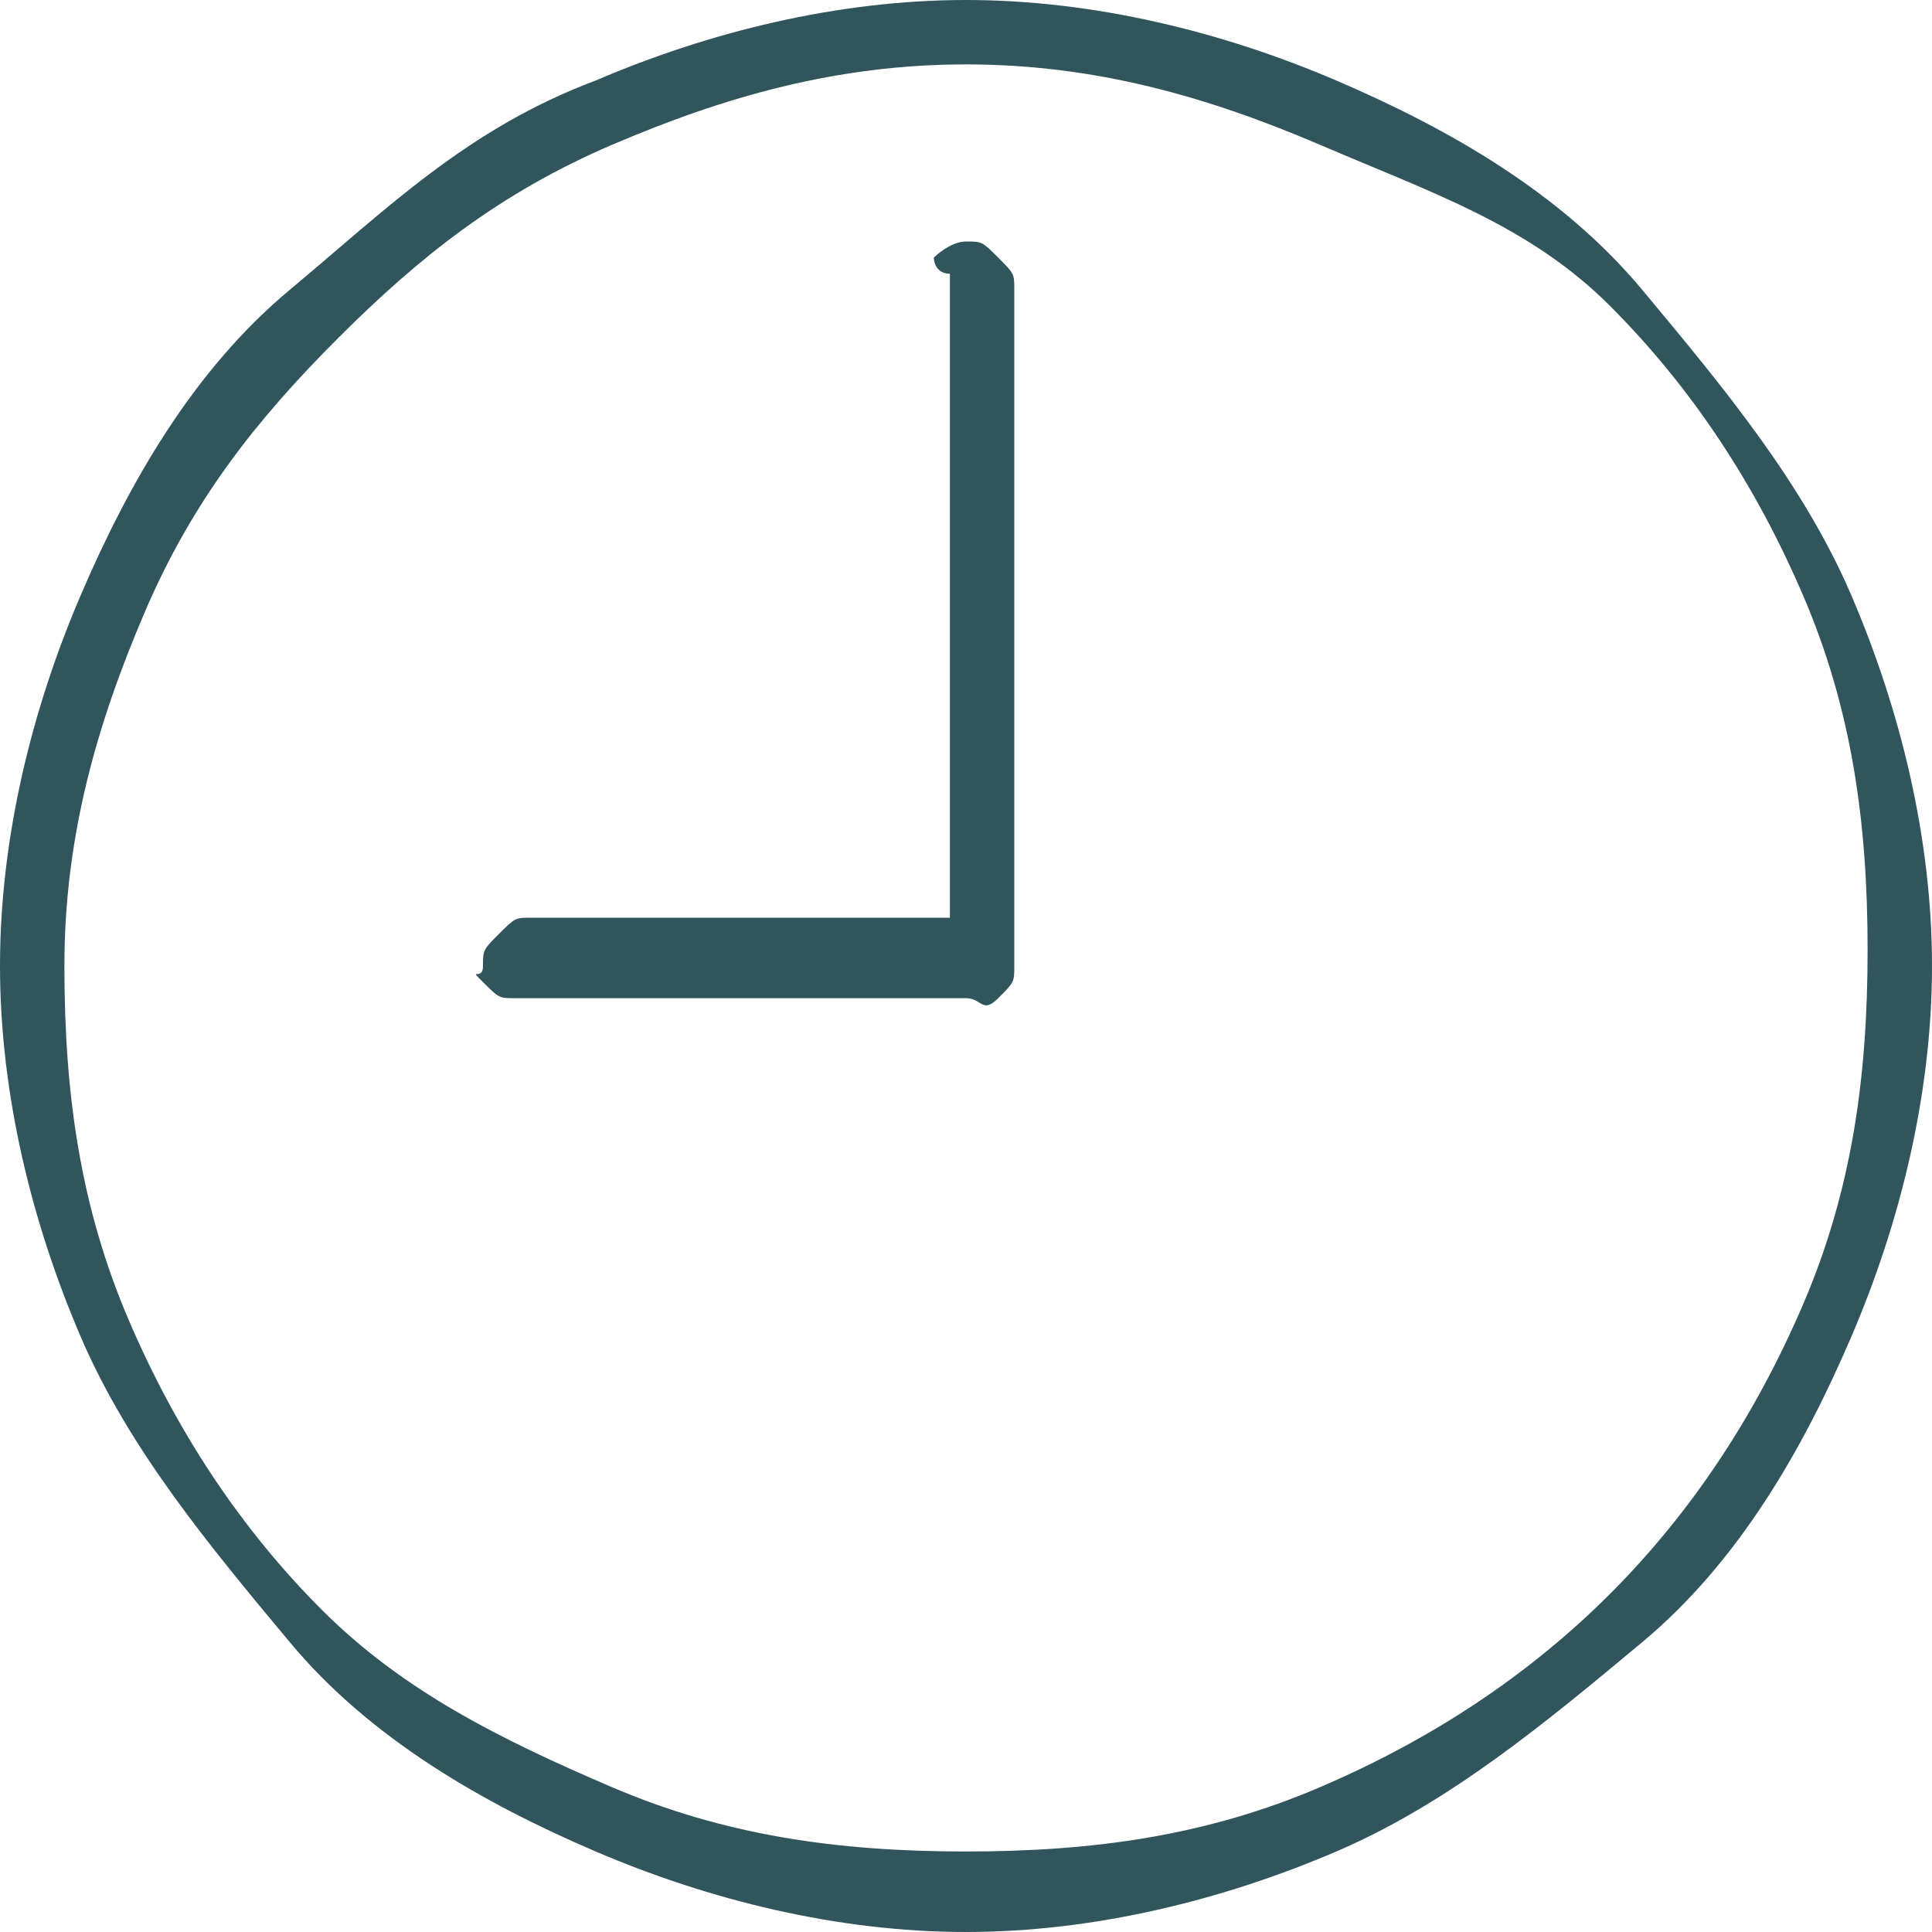 <?xml version="1.0" encoding="utf-8"?>
<!-- Generator: Adobe Illustrator 18.1.1, SVG Export Plug-In . SVG Version: 6.00 Build 0)  -->
<svg version="1.1" id="Layer_1" fill="#31555C" xmlns="http://www.w3.org/2000/svg" xmlns:xlink="http://www.w3.org/1999/xlink" x="0px" y="0px"
	 viewBox="0 0 12 12" enable-background="new 0 0 12 12" xml:space="preserve">
<path d="M3.7,0.5C4.4,0.2,5.2,0,6,0s1.6,0.2,2.3,0.5s1.4,0.7,1.9,1.3s1,1.2,1.3,1.9S12,5.2,12,6s-0.2,1.6-0.5,2.3s-0.7,1.4-1.3,1.9
	s-1.2,1-1.9,1.3S6.8,12,6,12s-1.6-0.2-2.3-0.5s-1.4-0.7-1.9-1.3s-1-1.2-1.3-1.9S0,6.8,0,6s0.2-1.6,0.5-2.3s0.7-1.4,1.3-1.9
	S2.9,0.8,3.7,0.5z M3.8,11.1c0.7,0.3,1.4,0.4,2.2,0.4s1.5-0.1,2.2-0.4s1.3-0.7,1.8-1.2s0.9-1.1,1.2-1.8s0.4-1.4,0.4-2.2
	s-0.1-1.5-0.4-2.2s-0.7-1.3-1.2-1.8S8.9,1.2,8.2,0.9S6.8,0.4,6,0.4S4.5,0.6,3.8,0.9S2.6,1.6,2.1,2.1S1.2,3.1,0.9,3.8S0.4,5.2,0.4,6
	s0.1,1.5,0.4,2.2s0.7,1.3,1.2,1.8S3.1,10.8,3.8,11.1z M5.8,1.6c0,0,0.1-0.1,0.2-0.1s0.1,0,0.2,0.1s0.1,0.1,0.1,0.2V6
	c0,0.1,0,0.1-0.1,0.2S6.1,6.2,6,6.2H3.2c-0.1,0-0.1,0-0.2-0.1S3,6.1,3,6s0-0.1,0.1-0.2s0.1-0.1,0.2-0.1h2.6V1.7
	C5.8,1.7,5.8,1.6,5.8,1.6z"/>
</svg>

